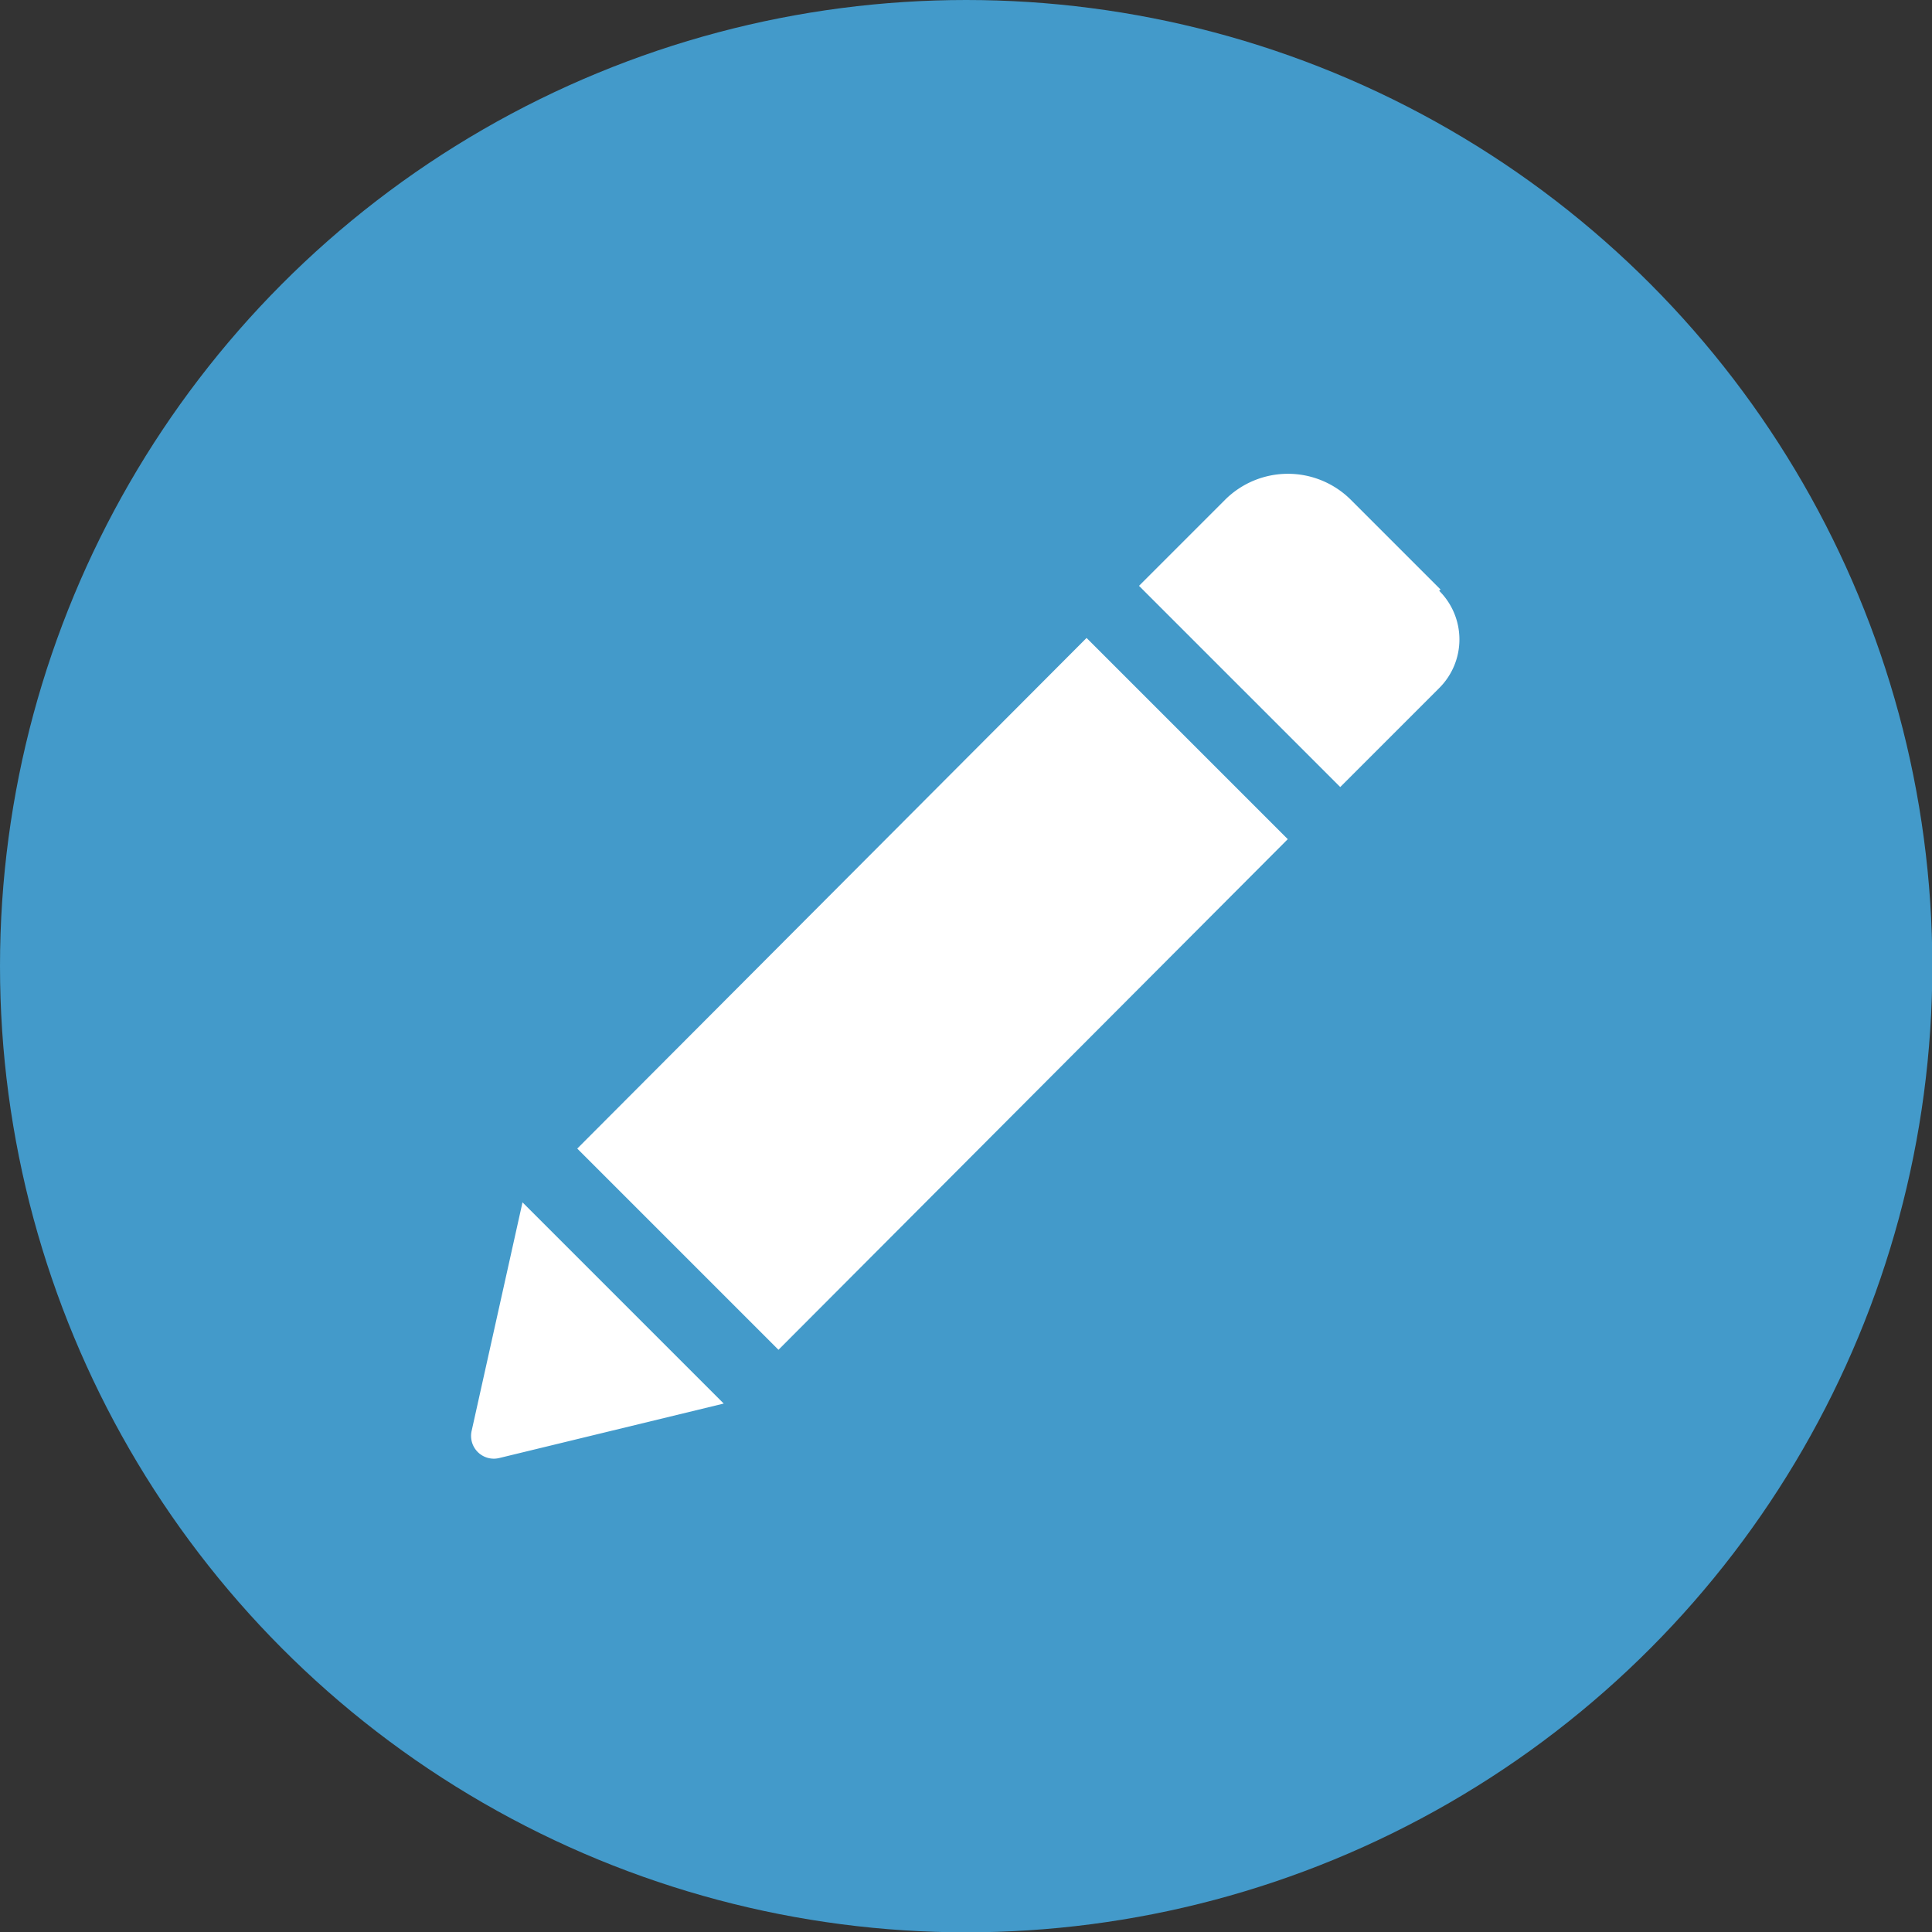 <svg id="Layer_1" data-name="Layer 1" xmlns="http://www.w3.org/2000/svg" viewBox="0 0 58.57 58.57"><rect x="0" y="0" width="58.57" height="58.57" fill="#333333" stroke="none"/><defs><style>.cls-1{fill:#439aca;}.cls-2{fill:#fff;}</style></defs><title>edit</title><circle class="cls-1" cx="29.29" cy="29.29" r="29.29"/><path class="cls-2" d="M1246.2,1739.42l6.1,6.1L1236.86,1761l-6.1-6.1Zm10.73-1.47-2.72-2.72a2.7,2.7,0,0,0-3.81,0l-2.61,2.61,6.1,6.1,3-3a2.08,2.08,0,0,0,0-2.95h0Zm-29.37,25.5a0.69,0.69,0,0,0,.84.83l6.8-1.65-6.1-6.1Zm0,0" transform="translate(-1213.26 -1720.08)"/></svg>